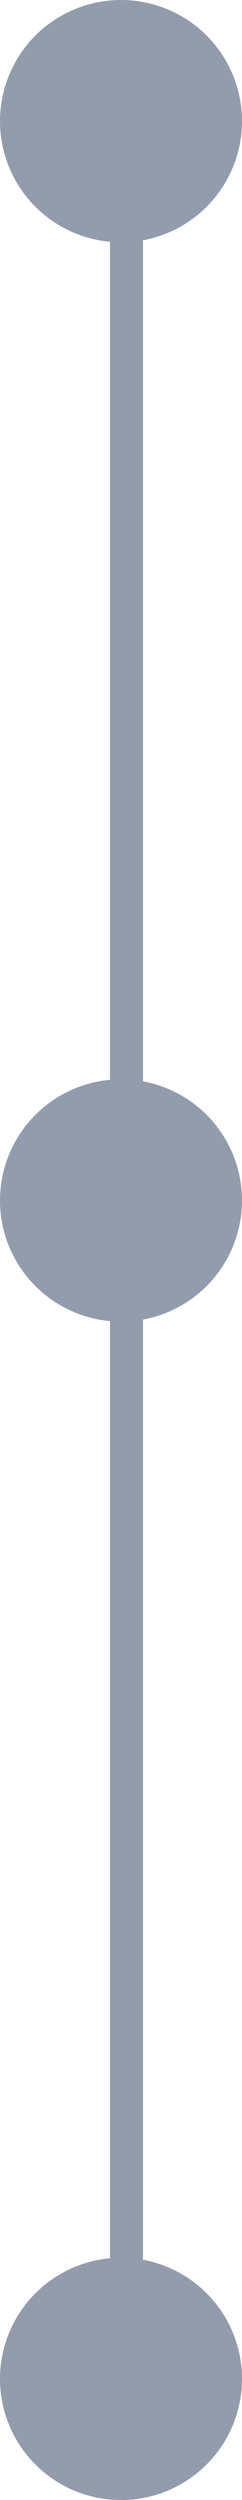 <svg xmlns="http://www.w3.org/2000/svg" width="22" height="227" viewBox="0 0 22 227">
  <g id="line-2" transform="translate(-565 -426)">
    <circle id="Ellipse_43" data-name="Ellipse 43" cx="11" cy="11" r="11" transform="translate(565 426)" fill="#939cac"/>
    <circle id="Ellipse_44" data-name="Ellipse 44" cx="11" cy="11" r="11" transform="translate(565 524)" fill="#939cac"/>
    <circle id="Ellipse_45" data-name="Ellipse 45" cx="11" cy="11" r="11" transform="translate(565 631)" fill="#939cac"/>
    <line id="Line_5" data-name="Line 5" y2="209" transform="translate(576.5 437.5)" fill="none" stroke="#939cac" stroke-width="3"/>
  </g>
</svg>
